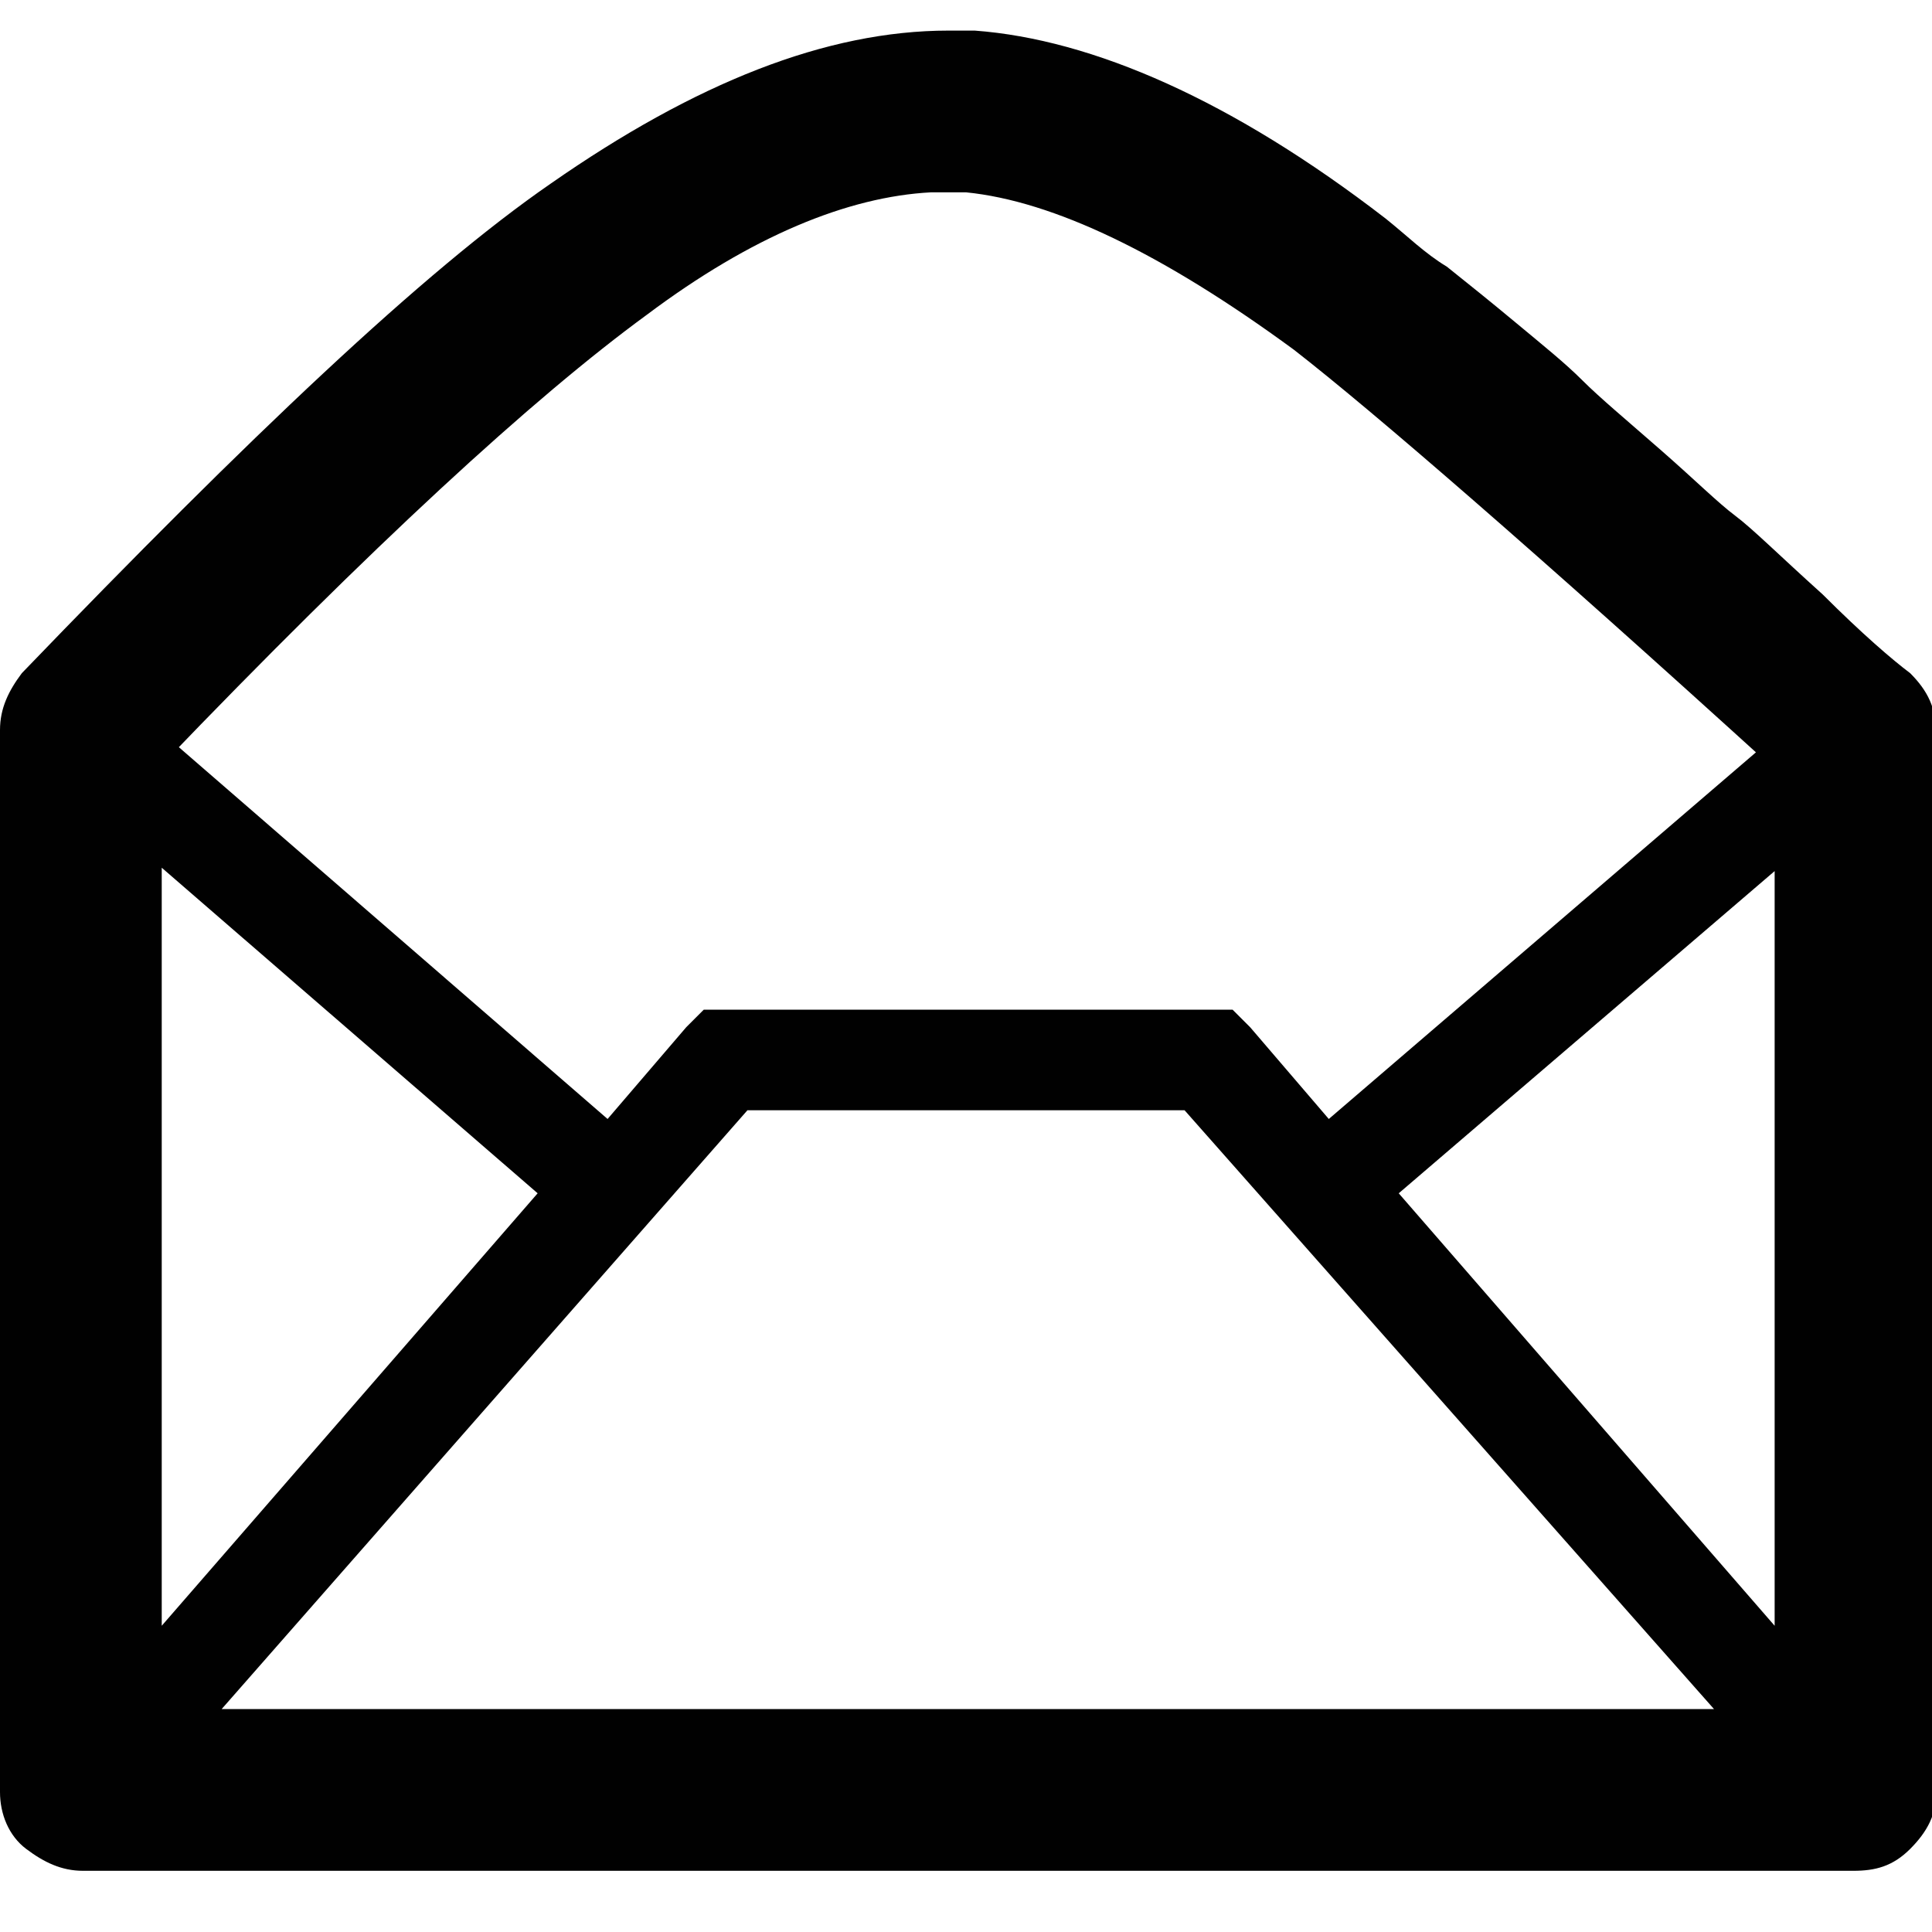 <?xml version="1.0" encoding="utf-8"?>
<!-- Generator: Adobe Illustrator 24.3.0, SVG Export Plug-In . SVG Version: 6.00 Build 0)  -->
<svg version="1.1" id="Calque_1" xmlns="http://www.w3.org/2000/svg" xmlns:xlink="http://www.w3.org/1999/xlink" x="0px" y="0px"
	 viewBox="0 0 44.2 44.2" style="enable-background:new 0 0 44.2 44.2;" xml:space="preserve">
<style type="text/css">
	.st0{clip-path:url(#SVGID_2_);fill:#010101;}
</style>
<g>
	<defs>
		<rect id="SVGID_1_" x="0" y="0.7" width="44.2" height="42.2"/>
	</defs>
	<clipPath id="SVGID_2_">
		<use xlink:href="#SVGID_1_"  style="overflow:visible;"/>
	</clipPath>
	<path class="st0" d="M14.8,7.2c-2.6,1.9-6.3,5.3-11.1,10.3v21.6h36.9V17.6c-5.5-5-9.2-8.2-11-9.6c-3-2.2-5.5-3.4-7.5-3.6
		c-0.3,0-0.5,0-0.8,0C19.4,4.5,17.2,5.4,14.8,7.2 M22.3,0.7C25,0.9,28.2,2.3,31.7,5c0.5,0.4,0.9,0.8,1.4,1.1c0.5,0.4,1,0.8,1.6,1.3
		c0.6,0.5,1.1,0.9,1.5,1.3c0.4,0.4,1,0.9,1.8,1.6c0.8,0.7,1.3,1.2,1.7,1.5c0.4,0.3,1,0.9,2,1.8c0.9,0.9,1.6,1.5,2,1.8
		c0.4,0.4,0.6,0.8,0.6,1.4V41c0,0.5-0.2,0.9-0.6,1.3c-0.4,0.4-0.8,0.5-1.3,0.5H1.9c-0.5,0-0.9-0.2-1.3-0.5C0.2,42,0,41.5,0,41V16.7
		c0-0.5,0.2-0.9,0.5-1.3C5.7,10,9.7,6.2,12.6,4.2c3.3-2.3,6.3-3.5,9.1-3.5H22.3z M13.9,25.6l1.8-2.1l0.4-0.4h0.5h11.1h0.5l0.4,0.4
		l1.8,2.1l11.3-9.7l1.5,1.8l-11.2,9.6l11.3,13l-1.7,1.5L27.1,25.4h-10L2.7,41.8L1,40.3l11.3-13L1.1,17.6l1.5-1.8L13.9,25.6z"/>
</g>
</svg>
